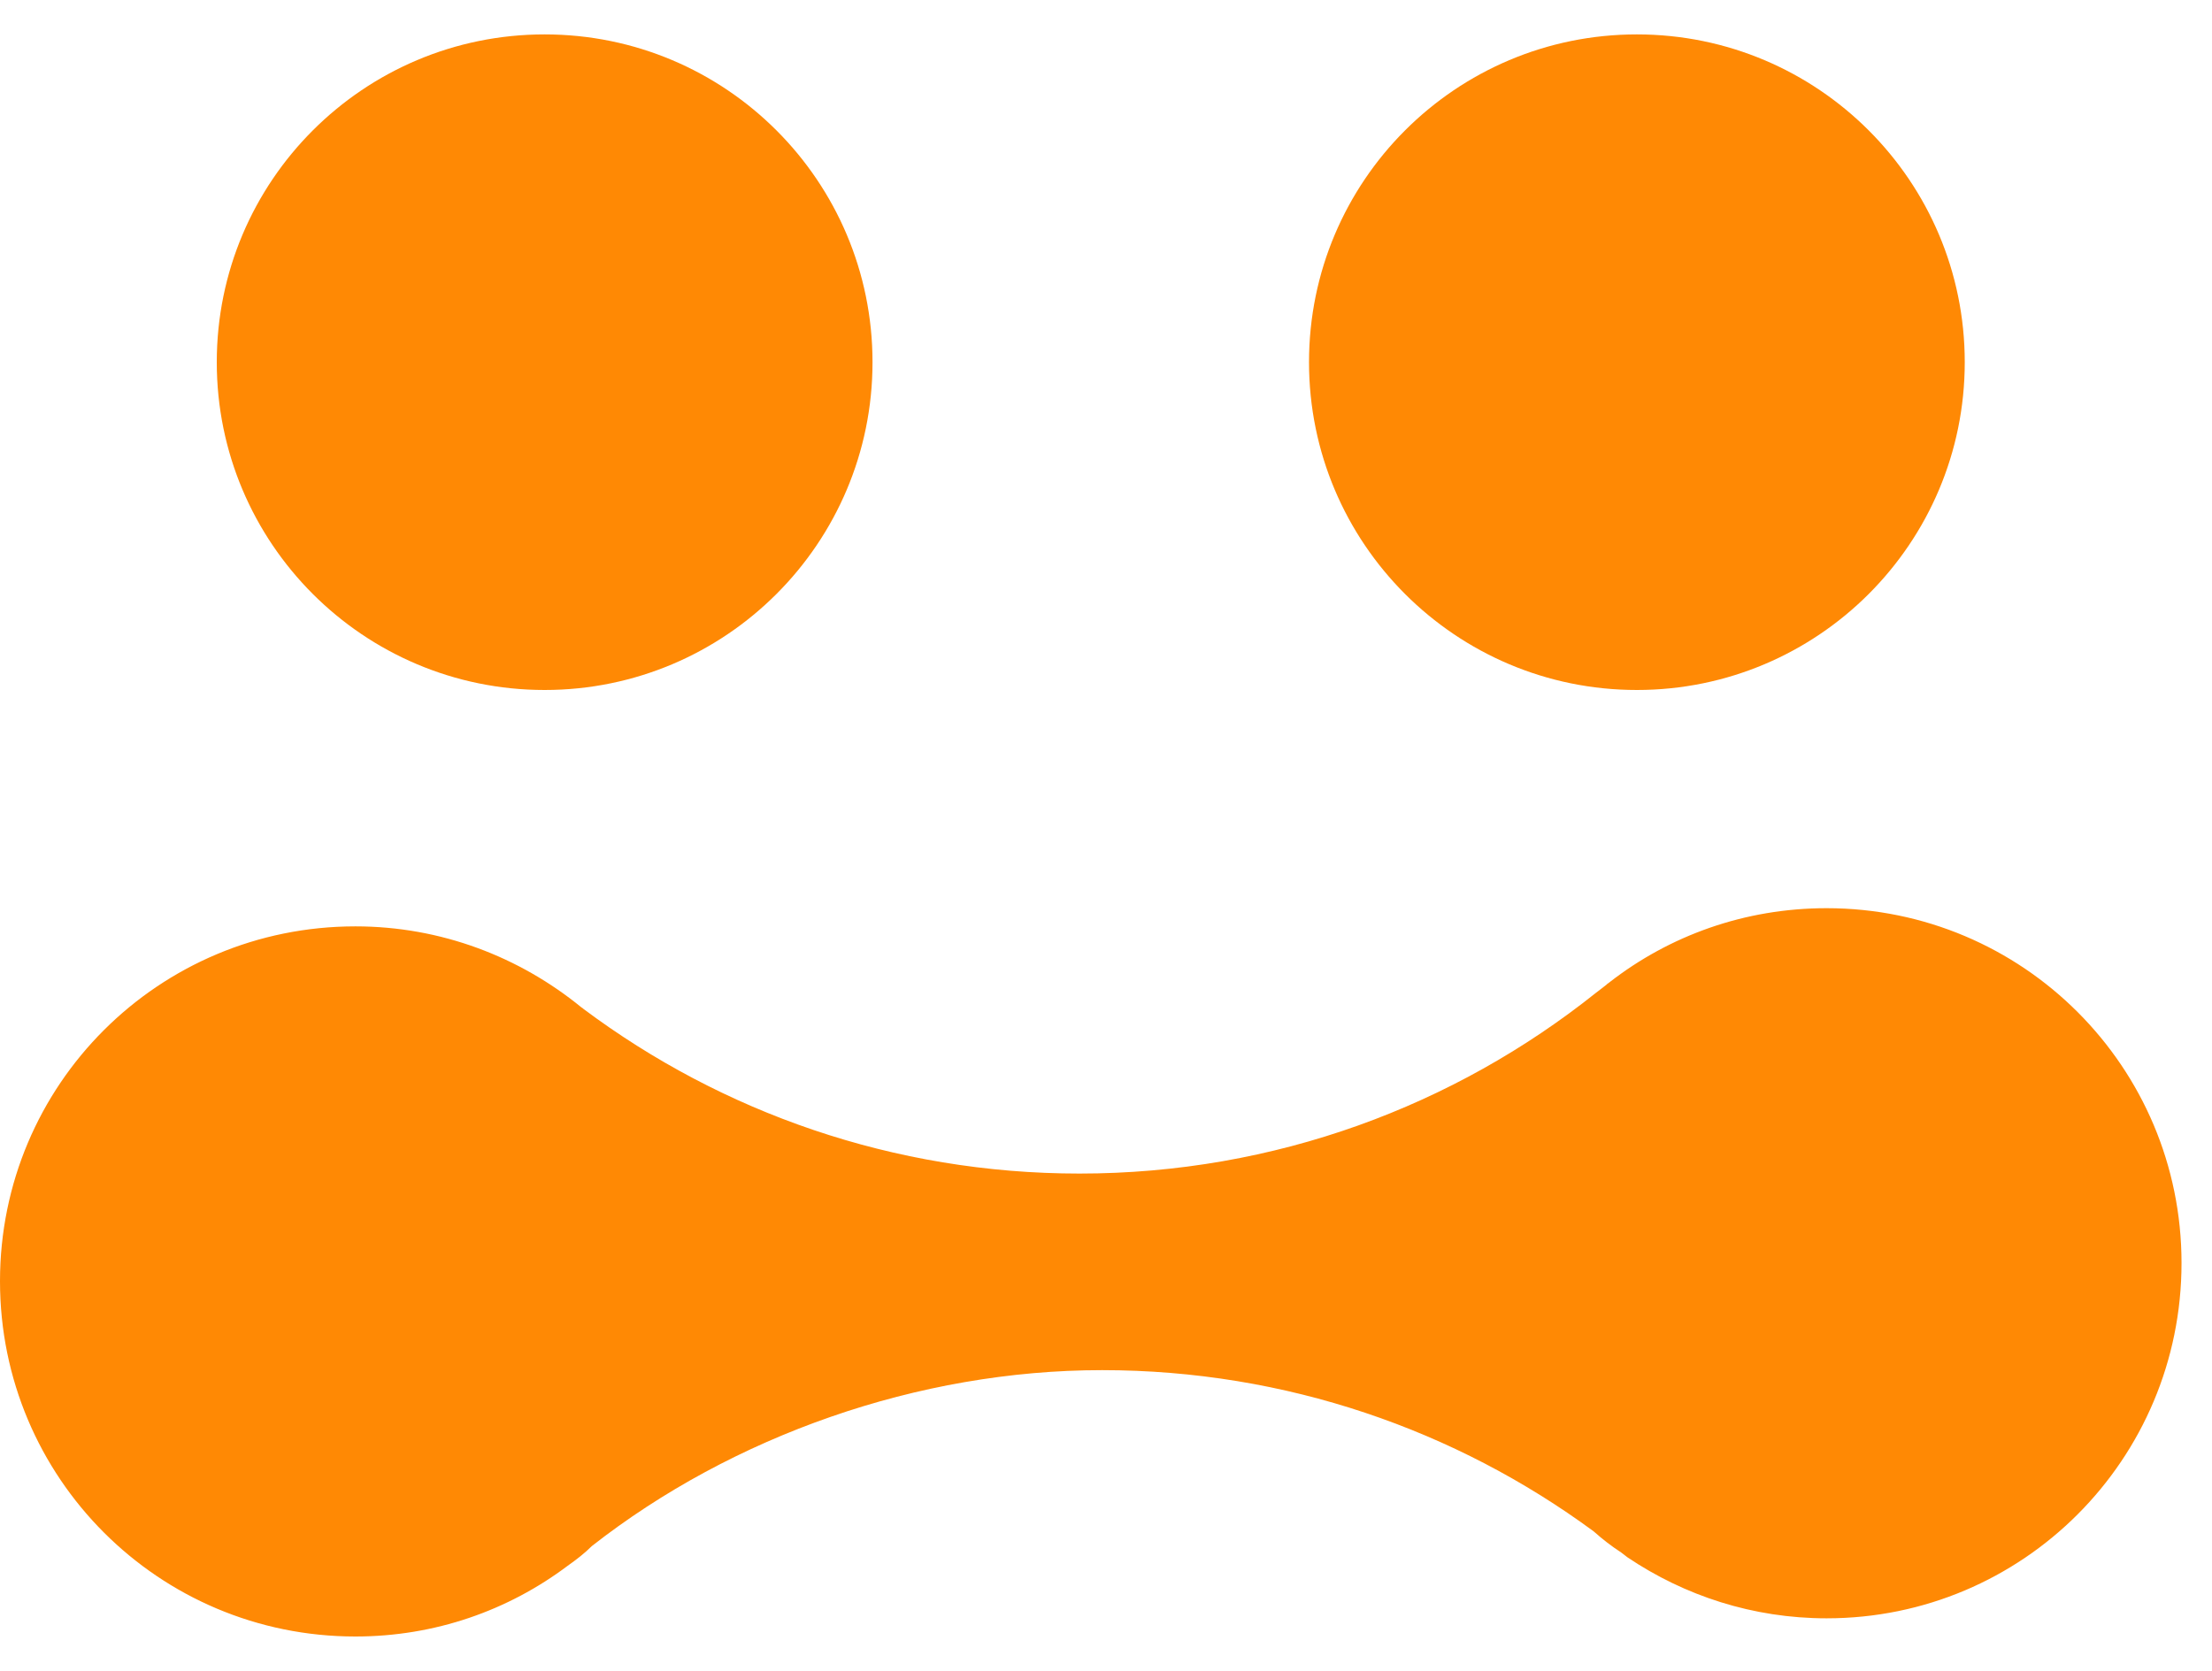 <svg width="45" height="34" viewBox="0 0 45 34" fill="none" xmlns="http://www.w3.org/2000/svg">
<path d="M11.08 14.04C14.764 14.04 17.75 11.054 17.75 7.37C17.75 3.686 14.764 0.7 11.08 0.7C7.396 0.7 4.41 3.686 4.41 7.37C4.41 11.054 7.396 14.04 11.08 14.04Z" fill="#FF8904"/>
<path d="M33.3 14.04C36.984 14.04 39.97 11.054 39.97 7.37C39.97 3.686 36.984 0.7 33.3 0.7C29.616 0.7 26.63 3.686 26.63 7.37C26.63 11.054 29.616 14.04 33.3 14.04Z" fill="#FF8904"/>
<path d="M44.38 25.7C44.38 29.7 41.15 32.93 37.16 32.93C35.66 32.93 34.27 32.47 33.11 31.69C33.07 31.66 33.03 31.63 32.98 31.59C32.78 31.46 32.6 31.32 32.42 31.16C29.62 29.1 26.16 27.88 22.42 27.88C18.68 27.88 14.9 29.22 12.04 31.46C11.89 31.61 11.72 31.74 11.55 31.86C10.34 32.77 8.85 33.3 7.23 33.3C3.23 33.3 0 30.07 0 26.07C0 22.07 3.23 18.85 7.23 18.85C8.97 18.85 10.57 19.47 11.83 20.5C11.85 20.51 11.86 20.52 11.87 20.53C14.68 22.63 18.17 23.88 21.96 23.88C25.94 23.88 29.59 22.5 32.47 20.2C32.54 20.15 32.61 20.09 32.69 20.03C32.69 20.02 32.72 20.01 32.74 19.99C33.96 19.04 35.49 18.48 37.16 18.48C41.15 18.48 44.38 21.71 44.38 25.7Z" fill="#FF8904"/>
</svg>
